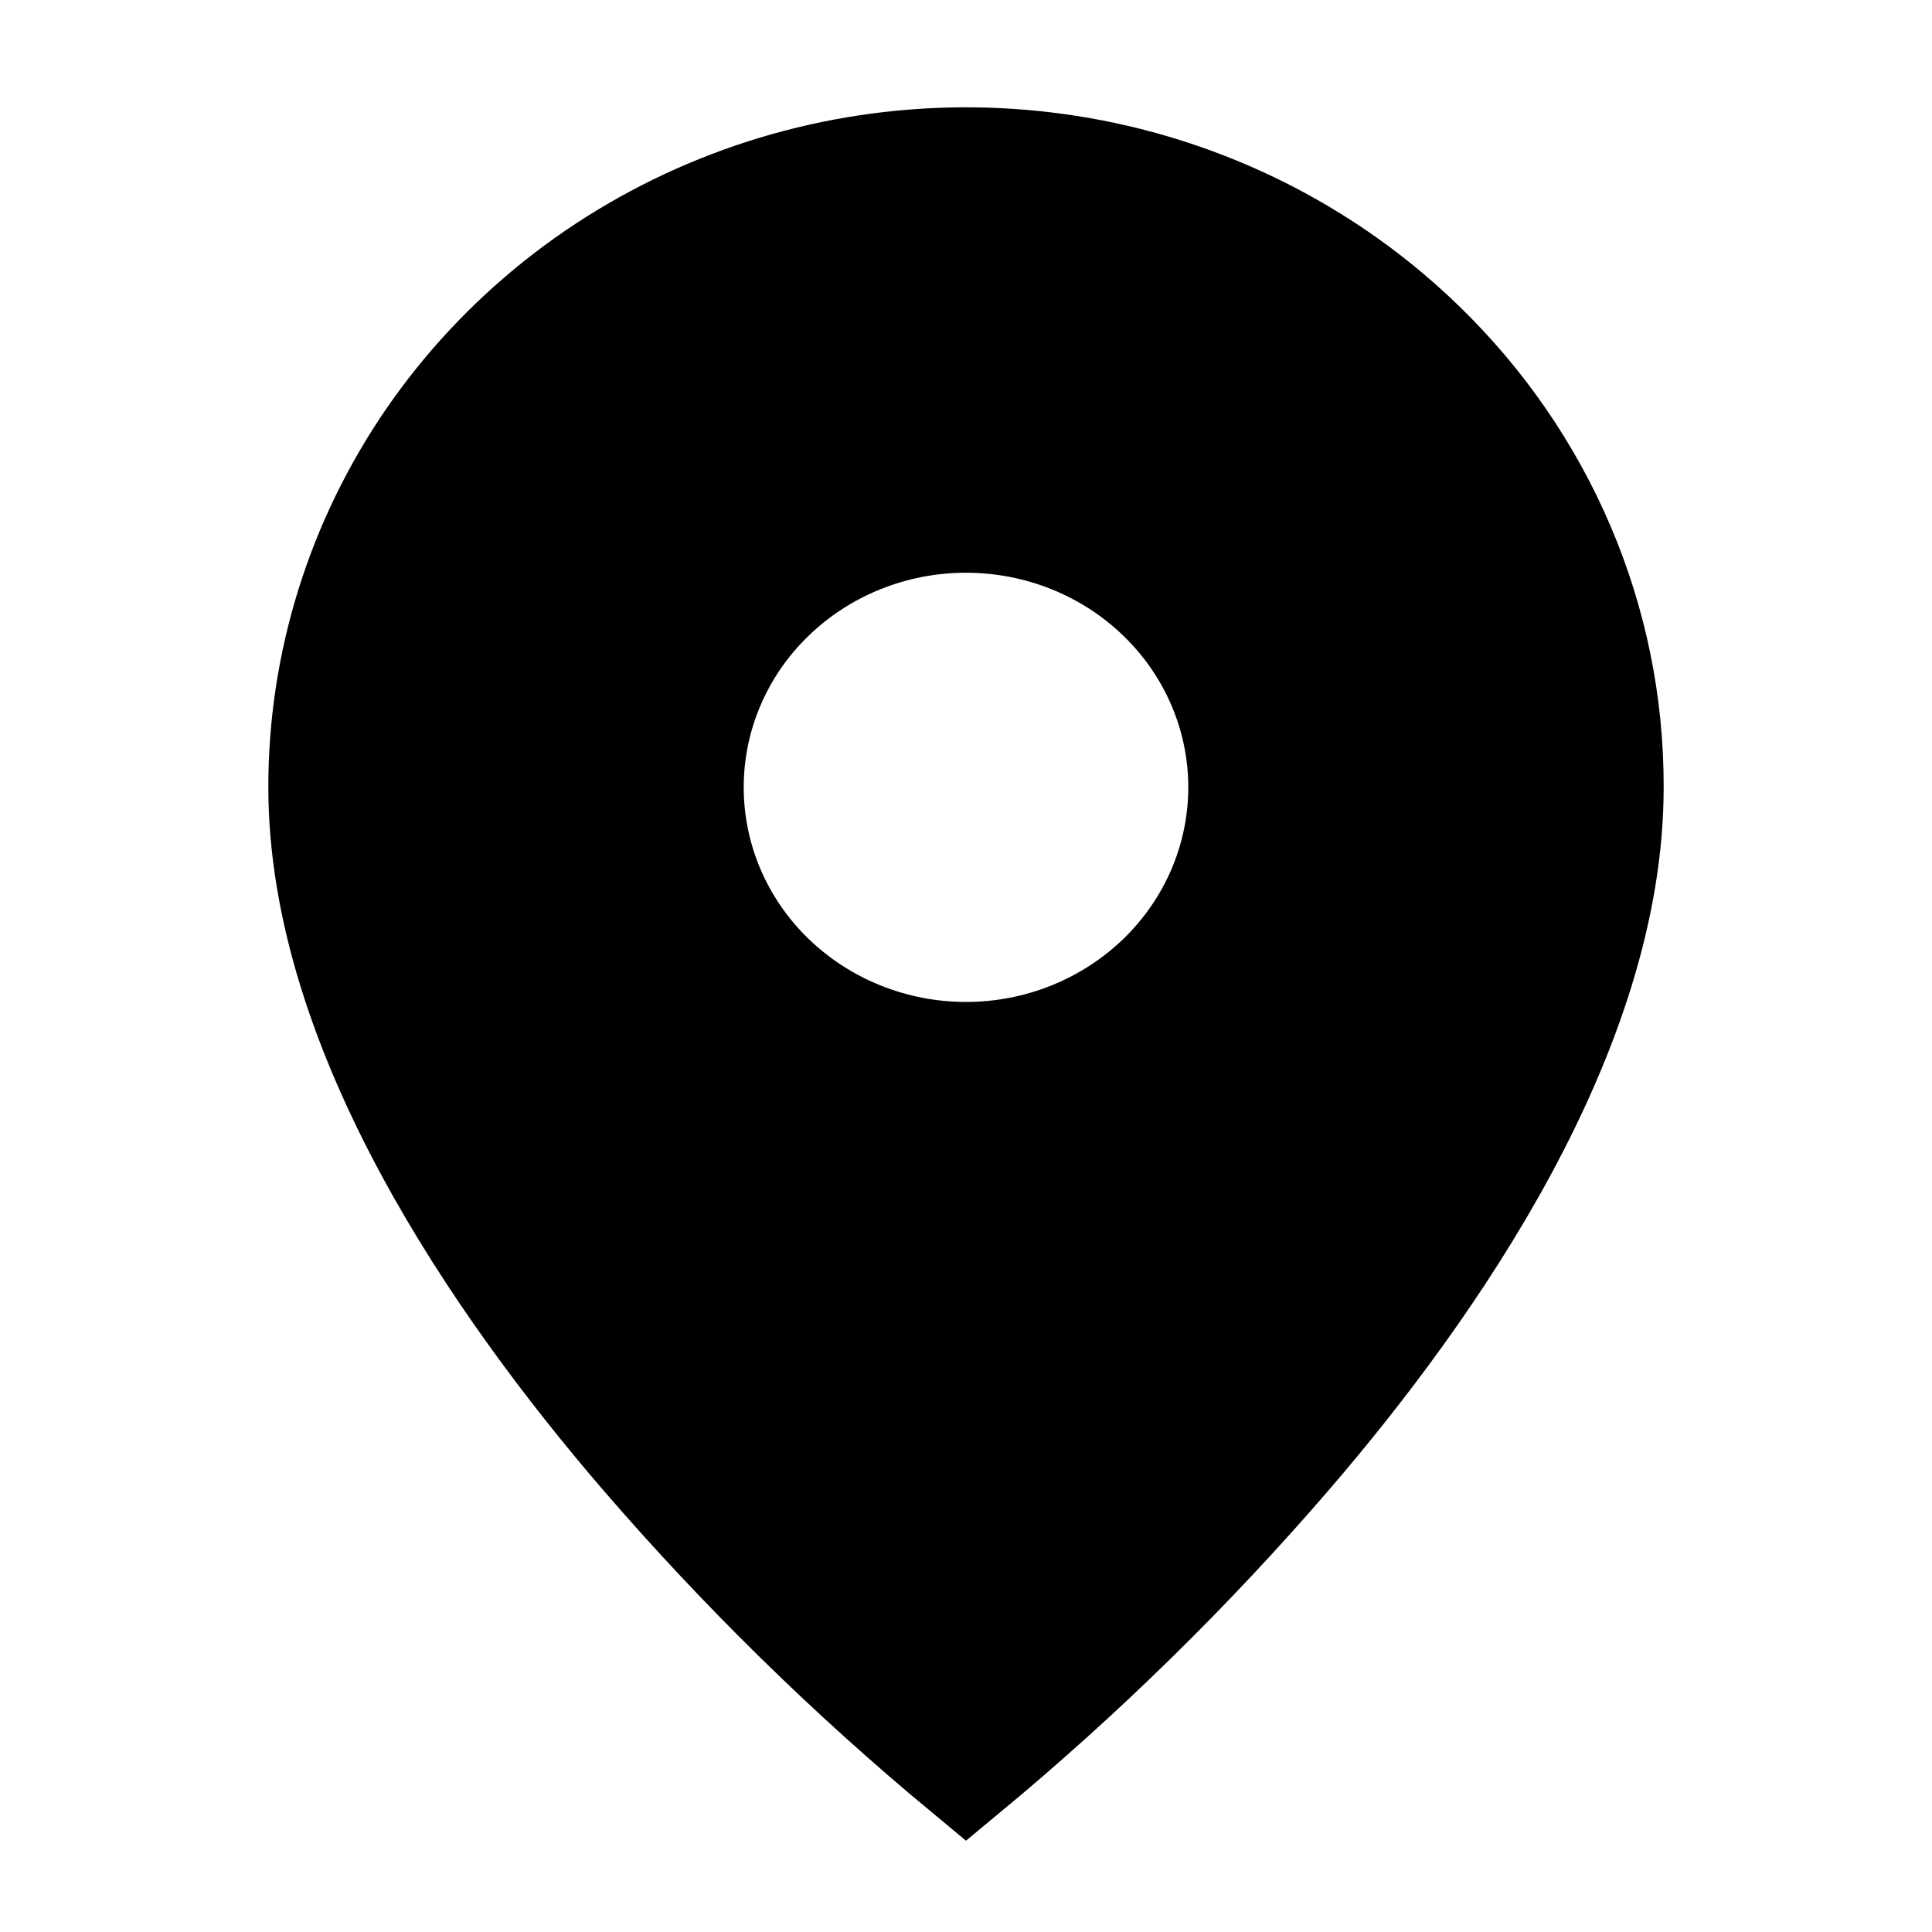 <svg width="18" height="18" viewBox="0 0 18 18" fill="none" xmlns="http://www.w3.org/2000/svg">
<path d="M9 16.5C7.917 15.602 6.914 14.618 6 13.558C4.629 11.966 3 9.595 3 7.335C2.999 6.181 3.351 5.053 4.01 4.093C4.67 3.134 5.607 2.386 6.704 1.944C7.801 1.502 9.007 1.387 10.172 1.612C11.336 1.838 12.405 2.394 13.245 3.21C13.803 3.751 14.246 4.394 14.547 5.102C14.849 5.81 15.002 6.569 15 7.335C15 9.595 13.371 11.966 12 13.558C11.086 14.618 10.083 15.602 9 16.5ZM9 4.836C8.318 4.836 7.664 5.099 7.182 5.568C6.699 6.036 6.429 6.672 6.429 7.335C6.429 7.998 6.699 8.634 7.182 9.103C7.664 9.571 8.318 9.835 9 9.835C9.682 9.835 10.336 9.571 10.818 9.103C11.3 8.634 11.571 7.998 11.571 7.335C11.571 6.672 11.3 6.036 10.818 5.568C10.336 5.099 9.682 4.836 9 4.836Z" fill="black" stroke="black"/>
</svg>
